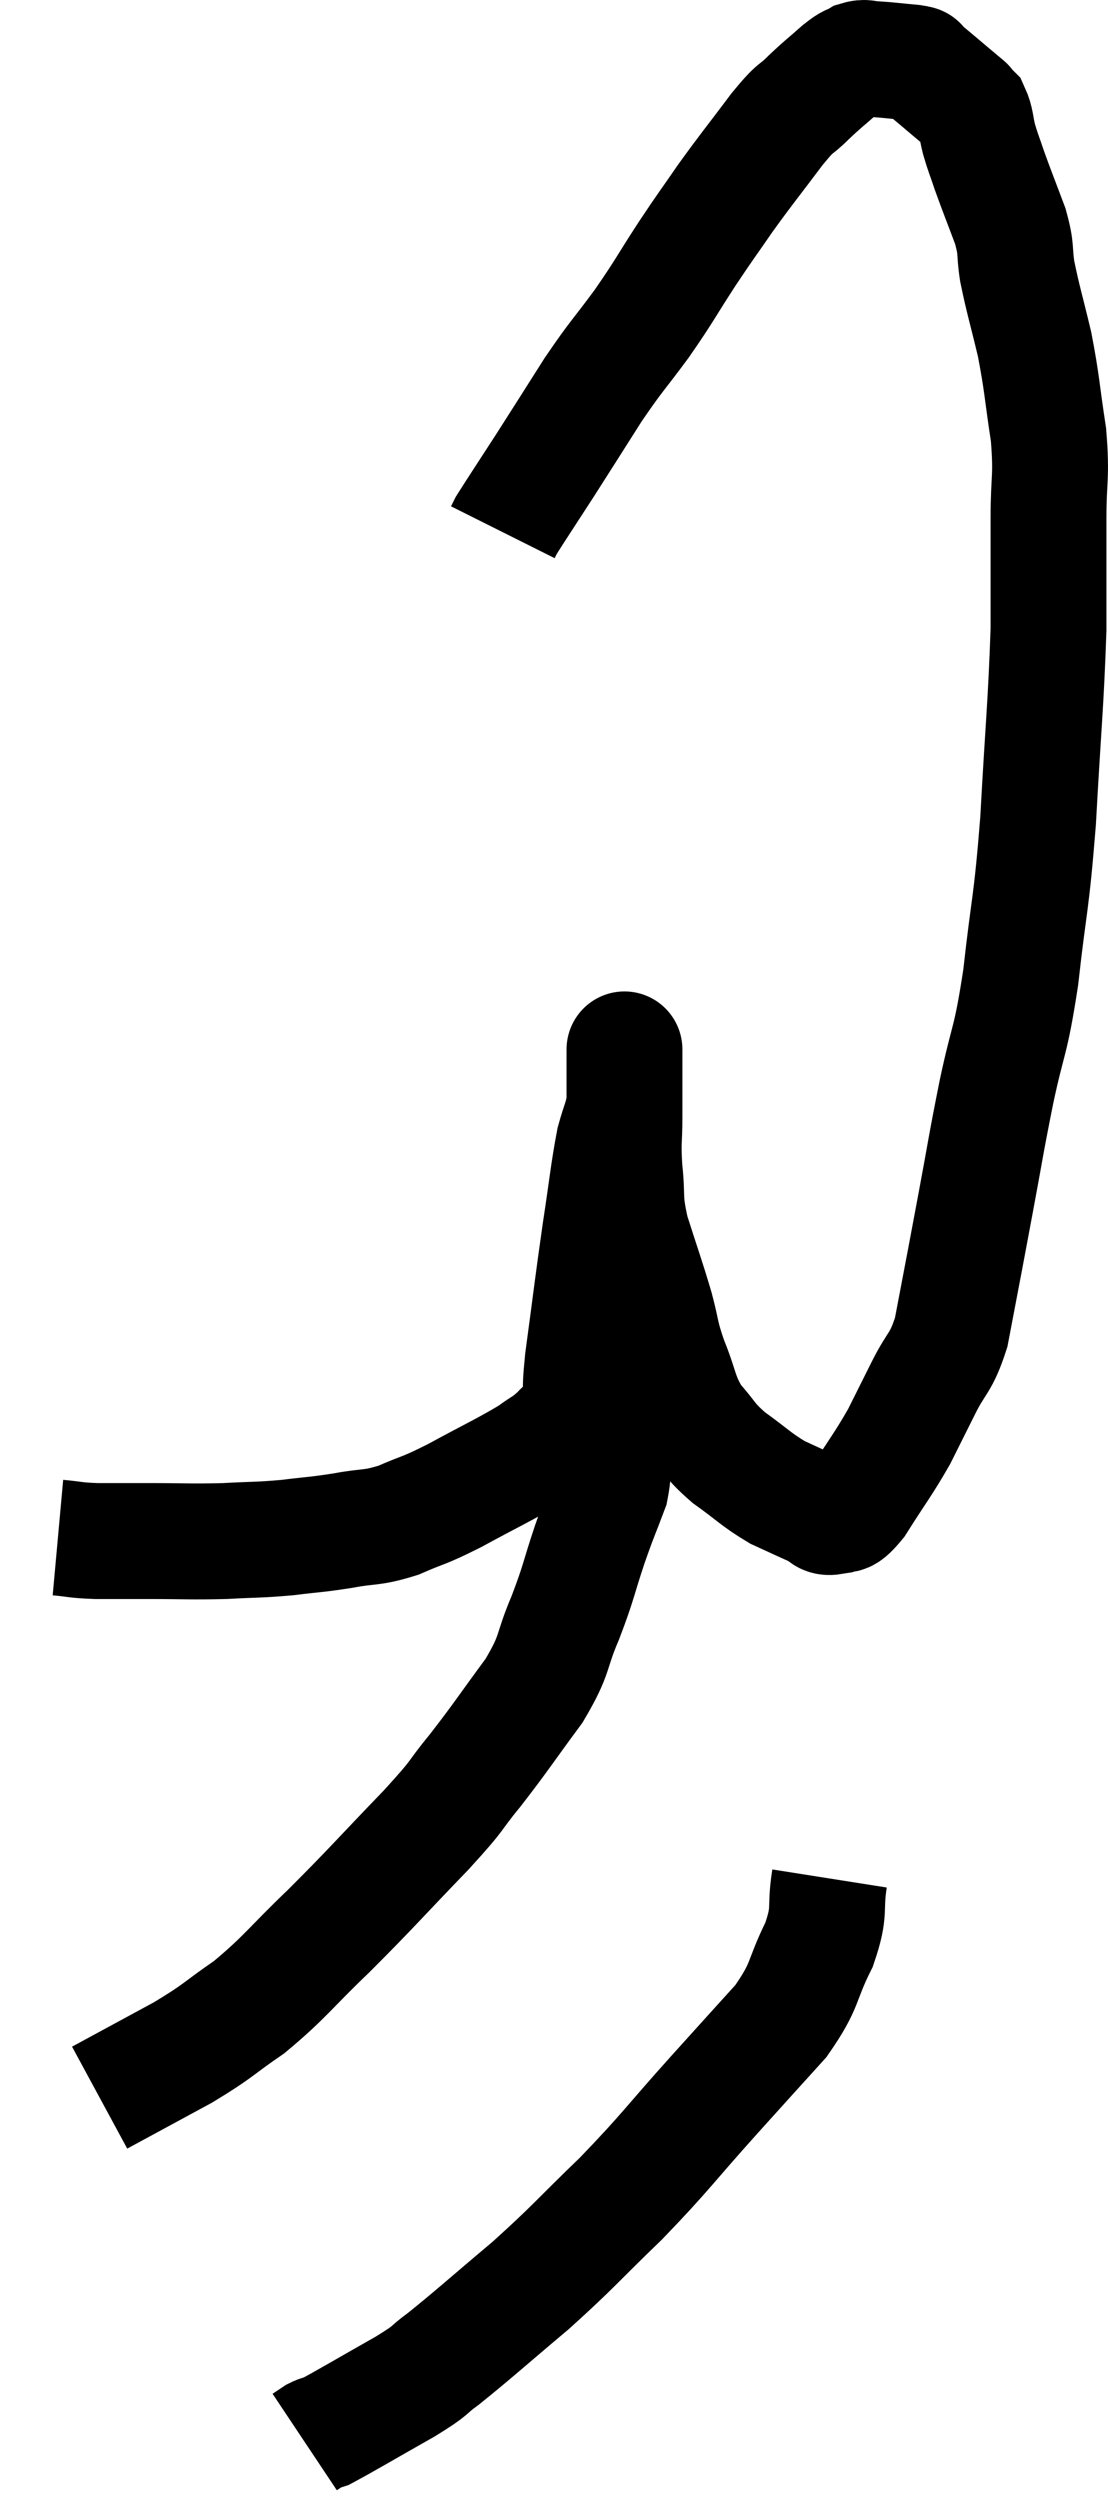 <svg xmlns="http://www.w3.org/2000/svg" viewBox="11.36 2.04 19.127 43.12" width="19.127" height="43.12"><path d="M 12.36 28.56 C 12.69 28.59, 12.63 28.605, 13.02 28.62 C 13.47 28.62, 13.365 28.62, 13.92 28.62 C 14.58 28.62, 14.64 28.635, 15.24 28.62 C 15.78 28.59, 15.81 28.605, 16.32 28.56 C 16.8 28.5, 16.8 28.515, 17.28 28.44 C 17.76 28.35, 17.76 28.41, 18.24 28.26 C 18.72 28.05, 18.63 28.125, 19.2 27.84 C 19.86 27.48, 20.07 27.39, 20.52 27.12 C 20.76 26.94, 20.775 26.97, 21 26.76 C 21.21 26.52, 21.315 26.595, 21.42 26.28 C 21.42 25.89, 21.345 26.25, 21.42 25.5 C 21.57 24.39, 21.585 24.225, 21.72 23.28 C 21.84 22.5, 21.855 22.275, 21.96 21.72 C 22.05 21.39, 22.095 21.345, 22.14 21.06 C 22.14 20.82, 22.14 20.805, 22.14 20.58 C 22.14 20.37, 22.14 20.265, 22.14 20.16 C 22.14 20.16, 22.14 20.16, 22.14 20.16 C 22.14 20.16, 22.14 20.115, 22.14 20.16 C 22.14 20.25, 22.14 20.055, 22.14 20.34 C 22.14 20.82, 22.14 20.835, 22.14 21.3 C 22.14 21.75, 22.11 21.705, 22.14 22.2 C 22.2 22.74, 22.125 22.68, 22.26 23.28 C 22.47 23.94, 22.515 24.045, 22.68 24.6 C 22.8 25.05, 22.755 25.02, 22.92 25.5 C 23.13 26.01, 23.085 26.1, 23.34 26.52 C 23.64 26.85, 23.58 26.865, 23.94 27.18 C 24.36 27.48, 24.405 27.555, 24.78 27.78 C 25.11 27.93, 25.2 27.975, 25.44 28.08 C 25.59 28.14, 25.56 28.23, 25.74 28.2 C 25.95 28.08, 25.875 28.305, 26.16 27.96 C 26.52 27.39, 26.595 27.315, 26.88 26.82 C 27.09 26.4, 27.075 26.43, 27.3 25.98 C 27.54 25.5, 27.6 25.575, 27.78 25.02 C 27.9 24.39, 27.915 24.315, 28.02 23.76 C 28.11 23.28, 28.065 23.52, 28.2 22.8 C 28.38 21.84, 28.365 21.855, 28.56 20.88 C 28.77 19.89, 28.8 20.07, 28.98 18.9 C 29.13 17.55, 29.16 17.7, 29.28 16.2 C 29.37 14.55, 29.415 14.205, 29.46 12.9 C 29.46 11.94, 29.46 11.82, 29.46 10.98 C 29.46 10.26, 29.52 10.29, 29.46 9.54 C 29.34 8.76, 29.355 8.685, 29.22 7.98 C 29.07 7.35, 29.025 7.23, 28.92 6.72 C 28.86 6.33, 28.92 6.375, 28.8 5.94 C 28.62 5.46, 28.575 5.355, 28.44 4.98 C 28.35 4.71, 28.335 4.695, 28.26 4.44 C 28.2 4.2, 28.215 4.125, 28.14 3.96 C 28.05 3.87, 28.005 3.825, 27.96 3.78 C 27.96 3.78, 27.96 3.78, 27.96 3.78 C 27.96 3.78, 28.14 3.93, 27.96 3.78 C 27.6 3.48, 27.45 3.345, 27.24 3.18 C 27.18 3.15, 27.315 3.15, 27.12 3.12 C 26.79 3.09, 26.7 3.075, 26.46 3.06 C 26.31 3.06, 26.31 3.015, 26.16 3.06 C 26.01 3.15, 26.07 3.075, 25.86 3.24 C 25.59 3.48, 25.59 3.465, 25.32 3.72 C 25.05 3.99, 25.14 3.825, 24.78 4.26 C 24.33 4.86, 24.27 4.92, 23.88 5.46 C 23.55 5.94, 23.58 5.88, 23.22 6.42 C 22.83 7.02, 22.845 7.035, 22.44 7.62 C 22.02 8.19, 22.02 8.145, 21.6 8.76 C 21.18 9.42, 21.135 9.495, 20.76 10.08 C 20.43 10.59, 20.28 10.815, 20.1 11.1 C 20.07 11.16, 20.055 11.19, 20.04 11.22 L 20.04 11.22" fill="none" stroke="black" stroke-width="2"></path><path d="M 21.9 25.86 C 21.9 26.34, 21.9 26.355, 21.9 26.82 C 21.9 27.27, 21.99 27.255, 21.9 27.72 C 21.72 28.2, 21.735 28.125, 21.54 28.68 C 21.33 29.31, 21.36 29.31, 21.12 29.94 C 20.85 30.57, 20.97 30.54, 20.58 31.2 C 20.07 31.89, 20.025 31.98, 19.56 32.58 C 19.14 33.09, 19.35 32.91, 18.72 33.6 C 17.88 34.47, 17.805 34.575, 17.04 35.34 C 16.35 36, 16.29 36.135, 15.66 36.66 C 15.09 37.05, 15.165 37.05, 14.52 37.44 C 13.8 37.83, 13.44 38.025, 13.08 38.22 C 13.08 38.22, 13.08 38.22, 13.08 38.22 L 13.08 38.22" fill="none" stroke="black" stroke-width="2"></path><path d="M 25.68 34.44 C 25.59 35.01, 25.71 34.965, 25.5 35.58 C 25.17 36.24, 25.29 36.255, 24.84 36.9 C 24.27 37.53, 24.39 37.395, 23.7 38.16 C 22.89 39.06, 22.875 39.135, 22.08 39.96 C 21.3 40.71, 21.285 40.77, 20.52 41.46 C 19.77 42.09, 19.56 42.285, 19.02 42.72 C 18.69 42.96, 18.87 42.885, 18.36 43.2 C 17.67 43.59, 17.37 43.77, 16.98 43.98 C 16.89 44.01, 16.89 43.995, 16.8 44.04 L 16.62 44.16" fill="none" stroke="black" stroke-width="2"></path></svg>